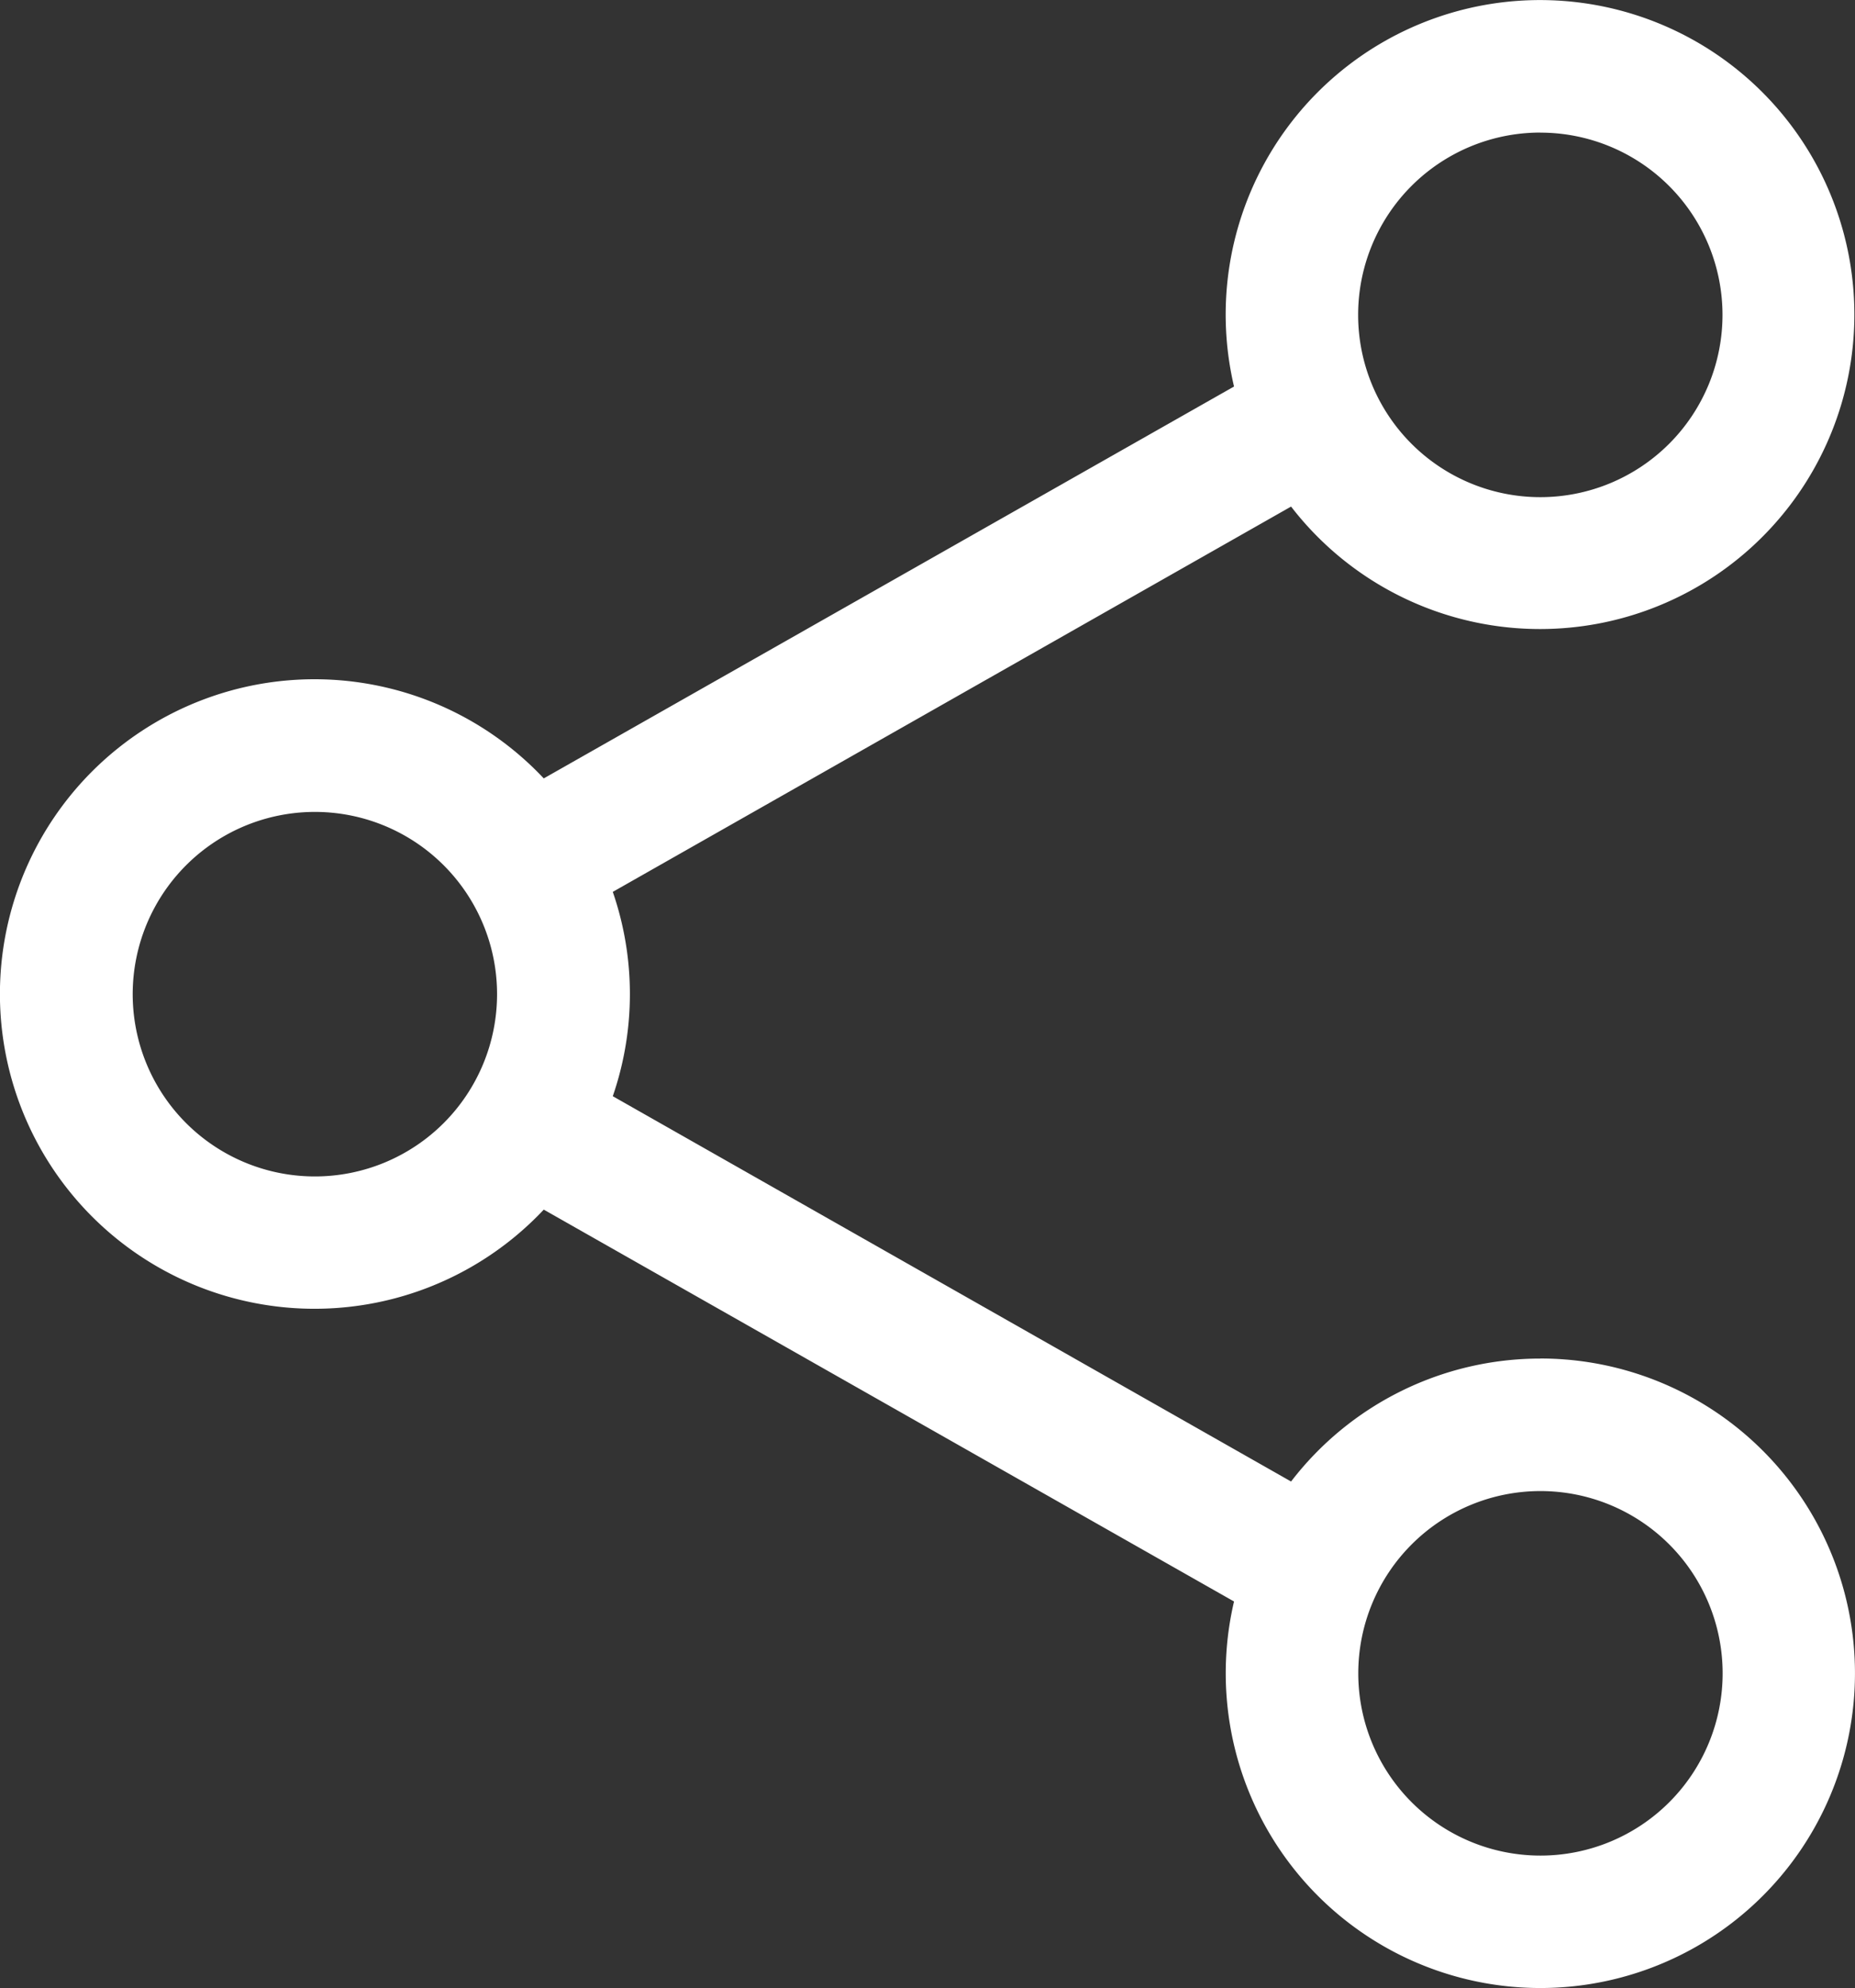 <svg xmlns="http://www.w3.org/2000/svg" width="27.411" height="29.363" viewBox="0 0 27.411 29.363">
  <rect x="0" y="0" width="27.411" height="29.363" fill="#333333" stroke="none"/>
  <path id="Share-Icon" d="M25.006,21.19a4.643,4.643,0,0,0-3.683,1.816L11.3,17.315a4.63,4.63,0,0,0,0-3.018L21.323,8.606a4.645,4.645,0,1,0-.843-1.773l-10.2,5.788a4.649,4.649,0,1,0,0,6.369l10.2,5.788a4.649,4.649,0,1,0,4.526-3.589Zm0-18.107a2.692,2.692,0,1,1-2.692,2.692A2.692,2.692,0,0,1,25.006,3.082ZM6.9,18.5A2.692,2.692,0,1,1,9.59,15.807,2.692,2.692,0,0,1,6.9,18.5ZM25.006,28.531A2.692,2.692,0,1,1,27.7,25.839a2.692,2.692,0,0,1-2.692,2.692Z" transform="translate(-2.245 -1.124)" fill="#fff"/>
</svg>
